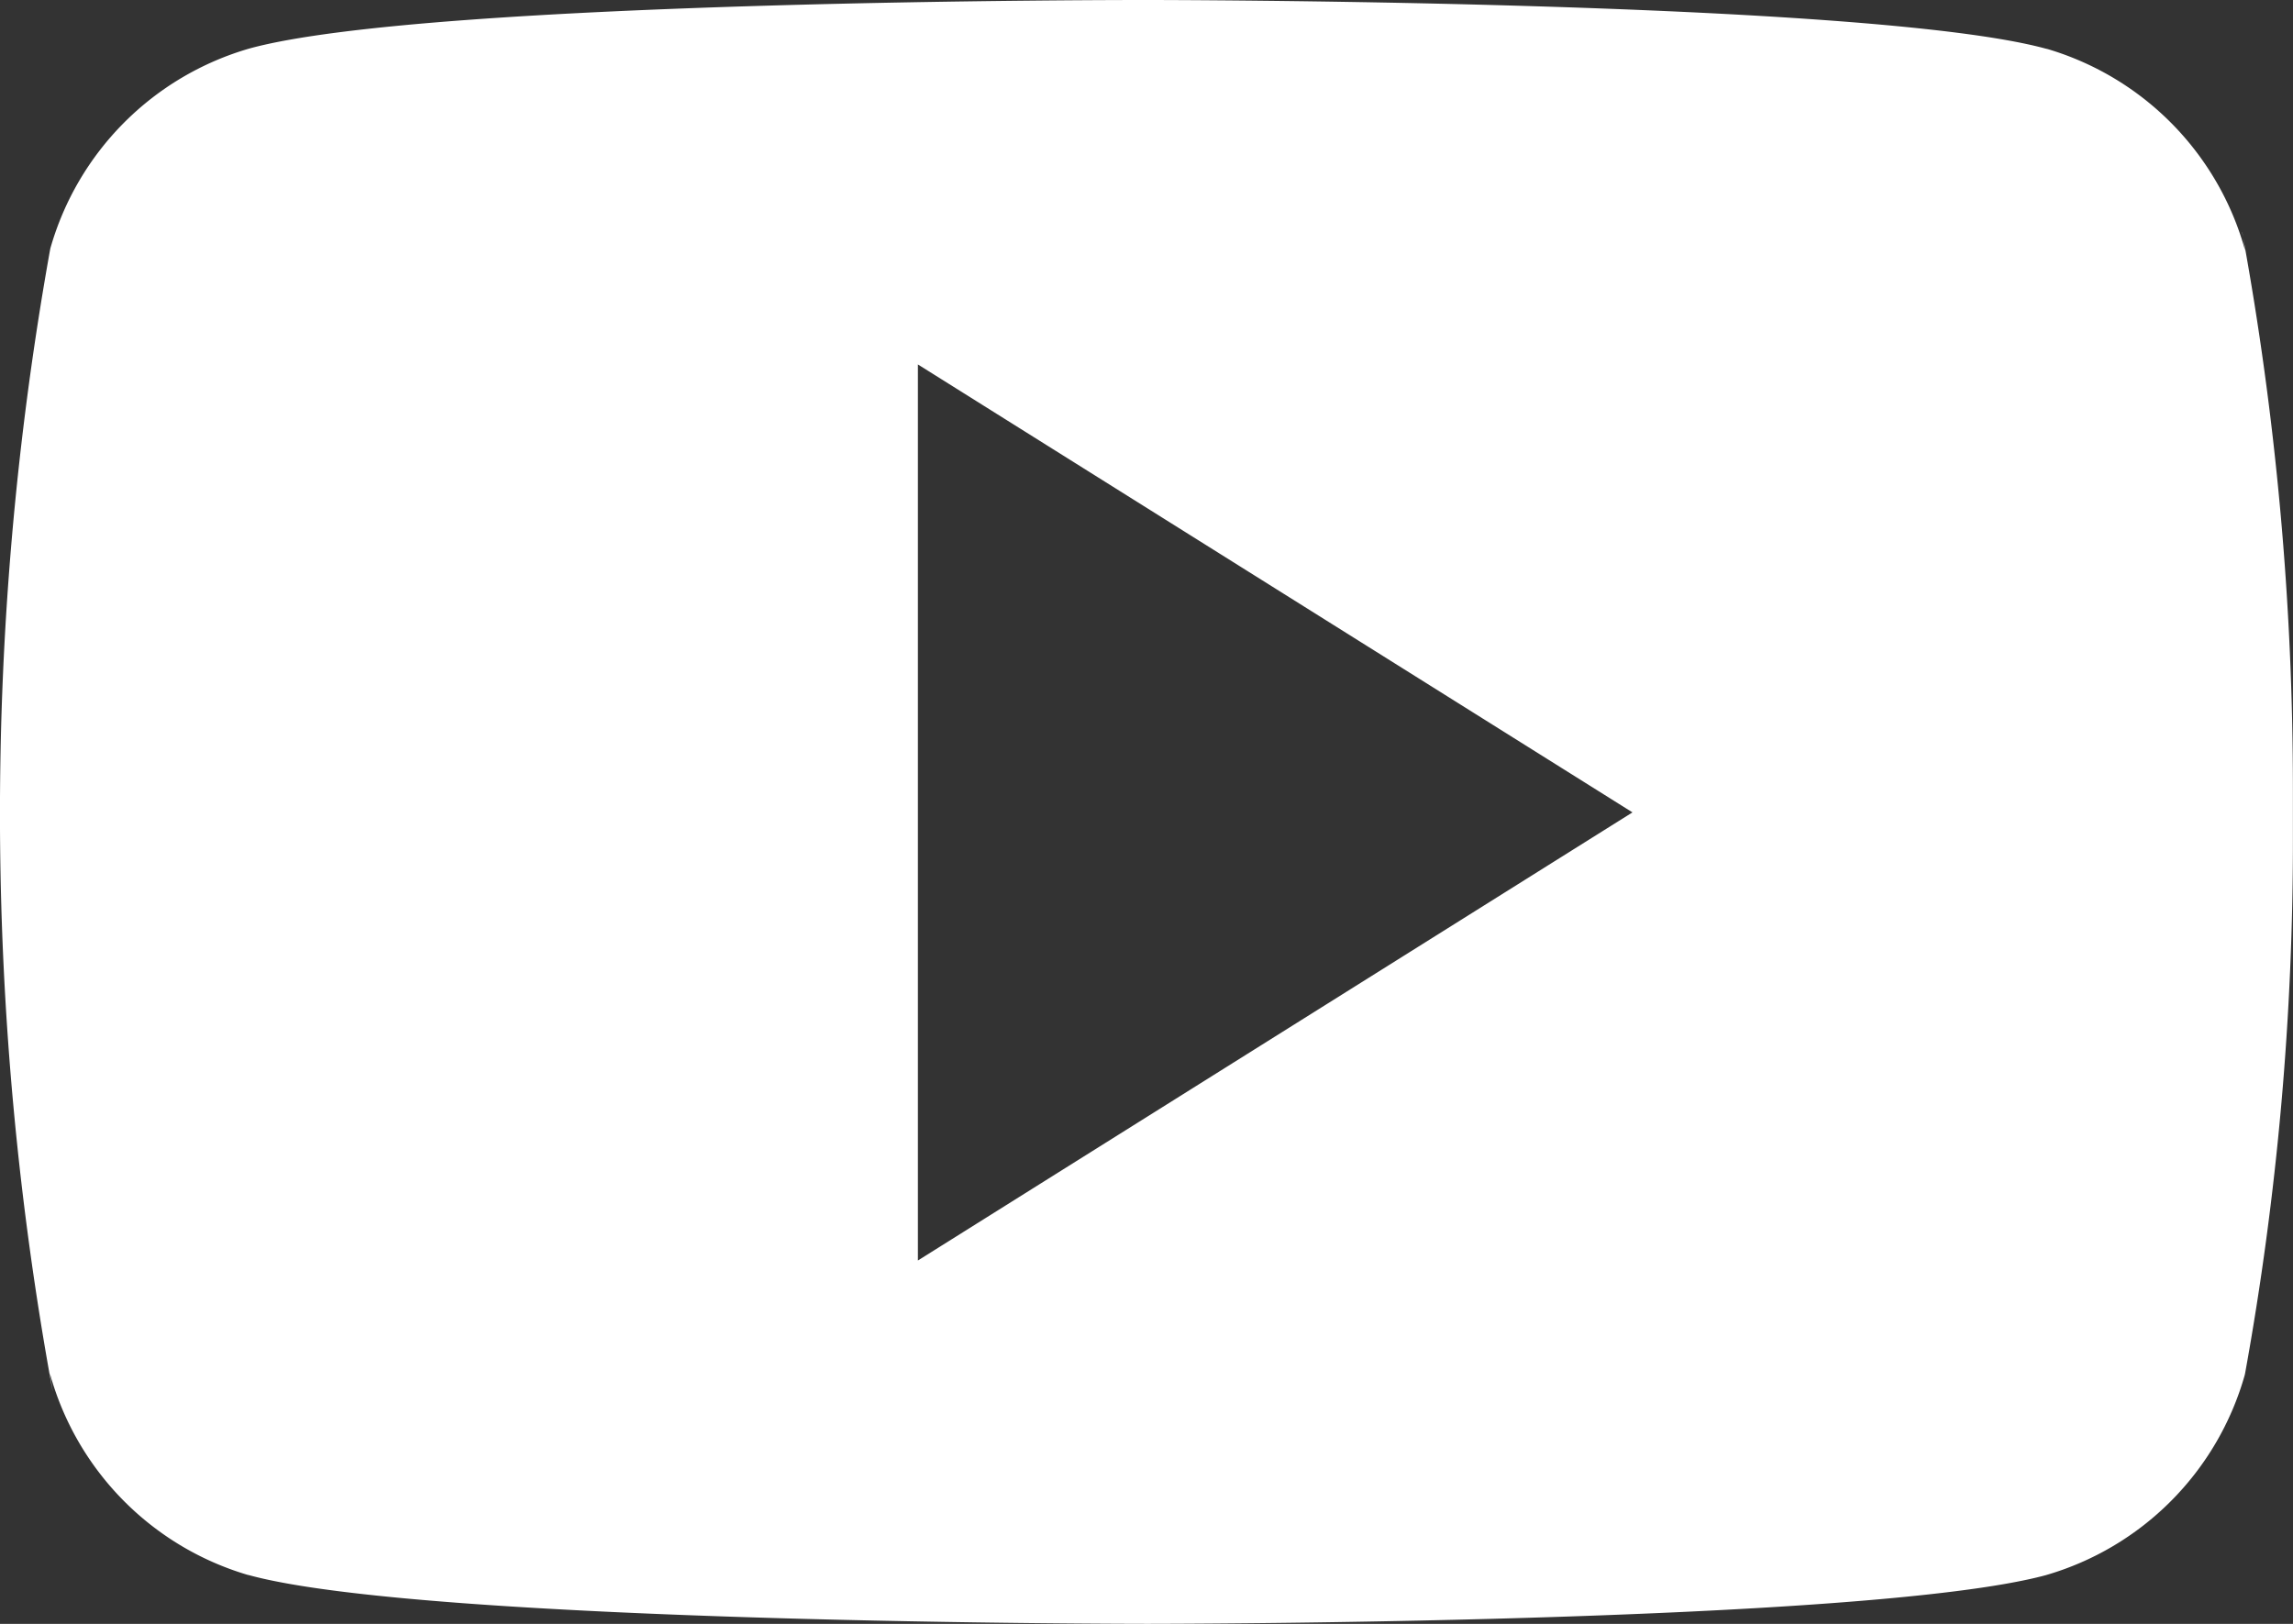 <svg xmlns="http://www.w3.org/2000/svg" width="25.231" height="17.872" viewBox="0 0 25.231 17.872"><rect x="0" y="0" width="25.231" height="17.872" fill="#333333" stroke="none"/><defs><style>.a{fill:#fff;}</style></defs><path class="a" d="M24.673,6.054l.032.206a3.2,3.2,0,0,0-2.174-2.22l-.022-.005C20.541,3.5,12.626,3.5,12.626,3.5s-7.9-.011-9.882.534a3.2,3.2,0,0,0-2.19,2.2L.549,6.26A35.17,35.17,0,0,0,.581,18.82l-.033-.208a3.2,3.2,0,0,0,2.174,2.22l.022.005c1.965.535,9.882.535,9.882.535s7.894,0,9.882-.535a3.2,3.2,0,0,0,2.191-2.2l.005-.022a32.869,32.869,0,0,0,.526-5.938c0-.077,0-.155,0-.232s0-.157,0-.242a33.911,33.911,0,0,0-.558-6.146ZM10.1,17.373V7.511l7.863,4.93Z" transform="translate(0 -3.5)"/></svg>